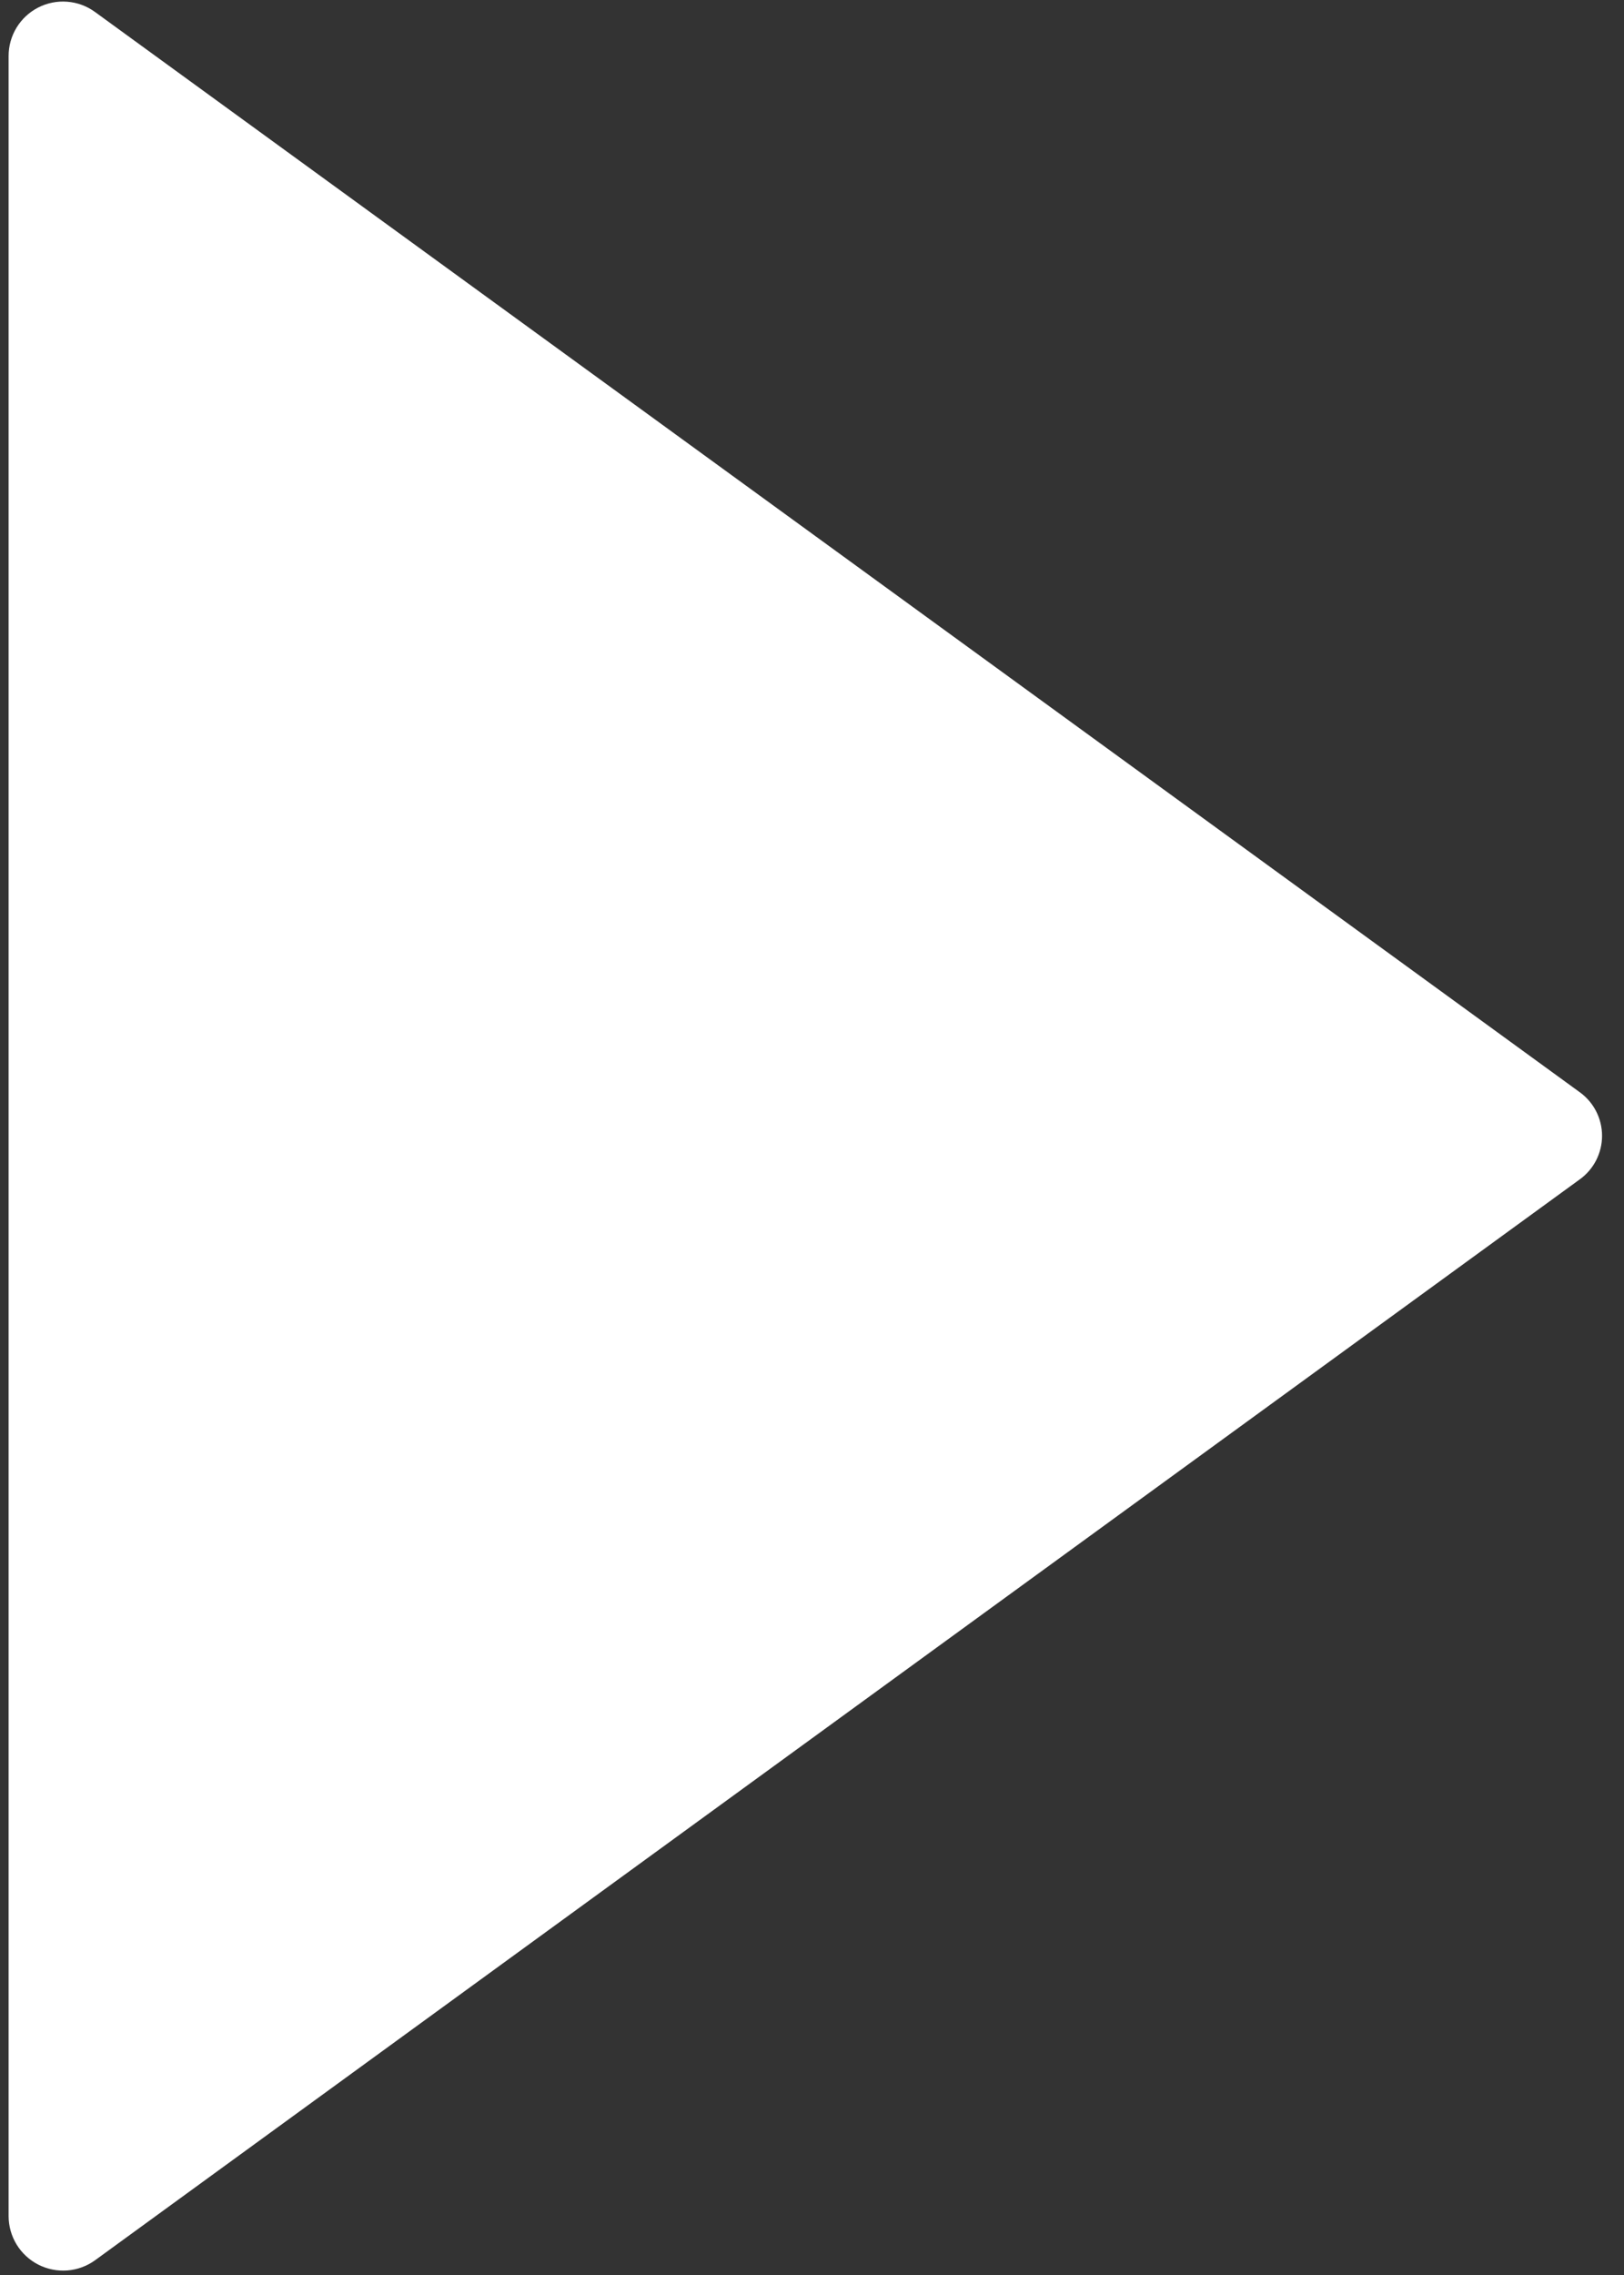 <svg width="70" height="98" viewBox="0 0 70 98" fill="none" xmlns="http://www.w3.org/2000/svg">
<rect x="0" y="0" width="70" height="98" fill="#333333" stroke="none"/>
<path d="M68.076 47.037L4.092 0.514C3.742 0.259 3.328 0.107 2.896 0.074C2.465 0.04 2.032 0.127 1.647 0.324C1.262 0.521 0.939 0.821 0.713 1.191C0.488 1.56 0.37 1.985 0.371 2.418V95.465C0.372 95.897 0.492 96.32 0.717 96.689C0.943 97.057 1.266 97.356 1.65 97.553C2.035 97.749 2.466 97.836 2.897 97.804C3.328 97.772 3.741 97.621 4.092 97.369L68.076 50.816C68.379 50.603 68.625 50.319 68.795 49.991C68.965 49.662 69.054 49.297 69.054 48.927C69.054 48.556 68.965 48.192 68.795 47.863C68.625 47.534 68.379 47.251 68.076 47.037V47.037Z" fill="white"/>
</svg>
